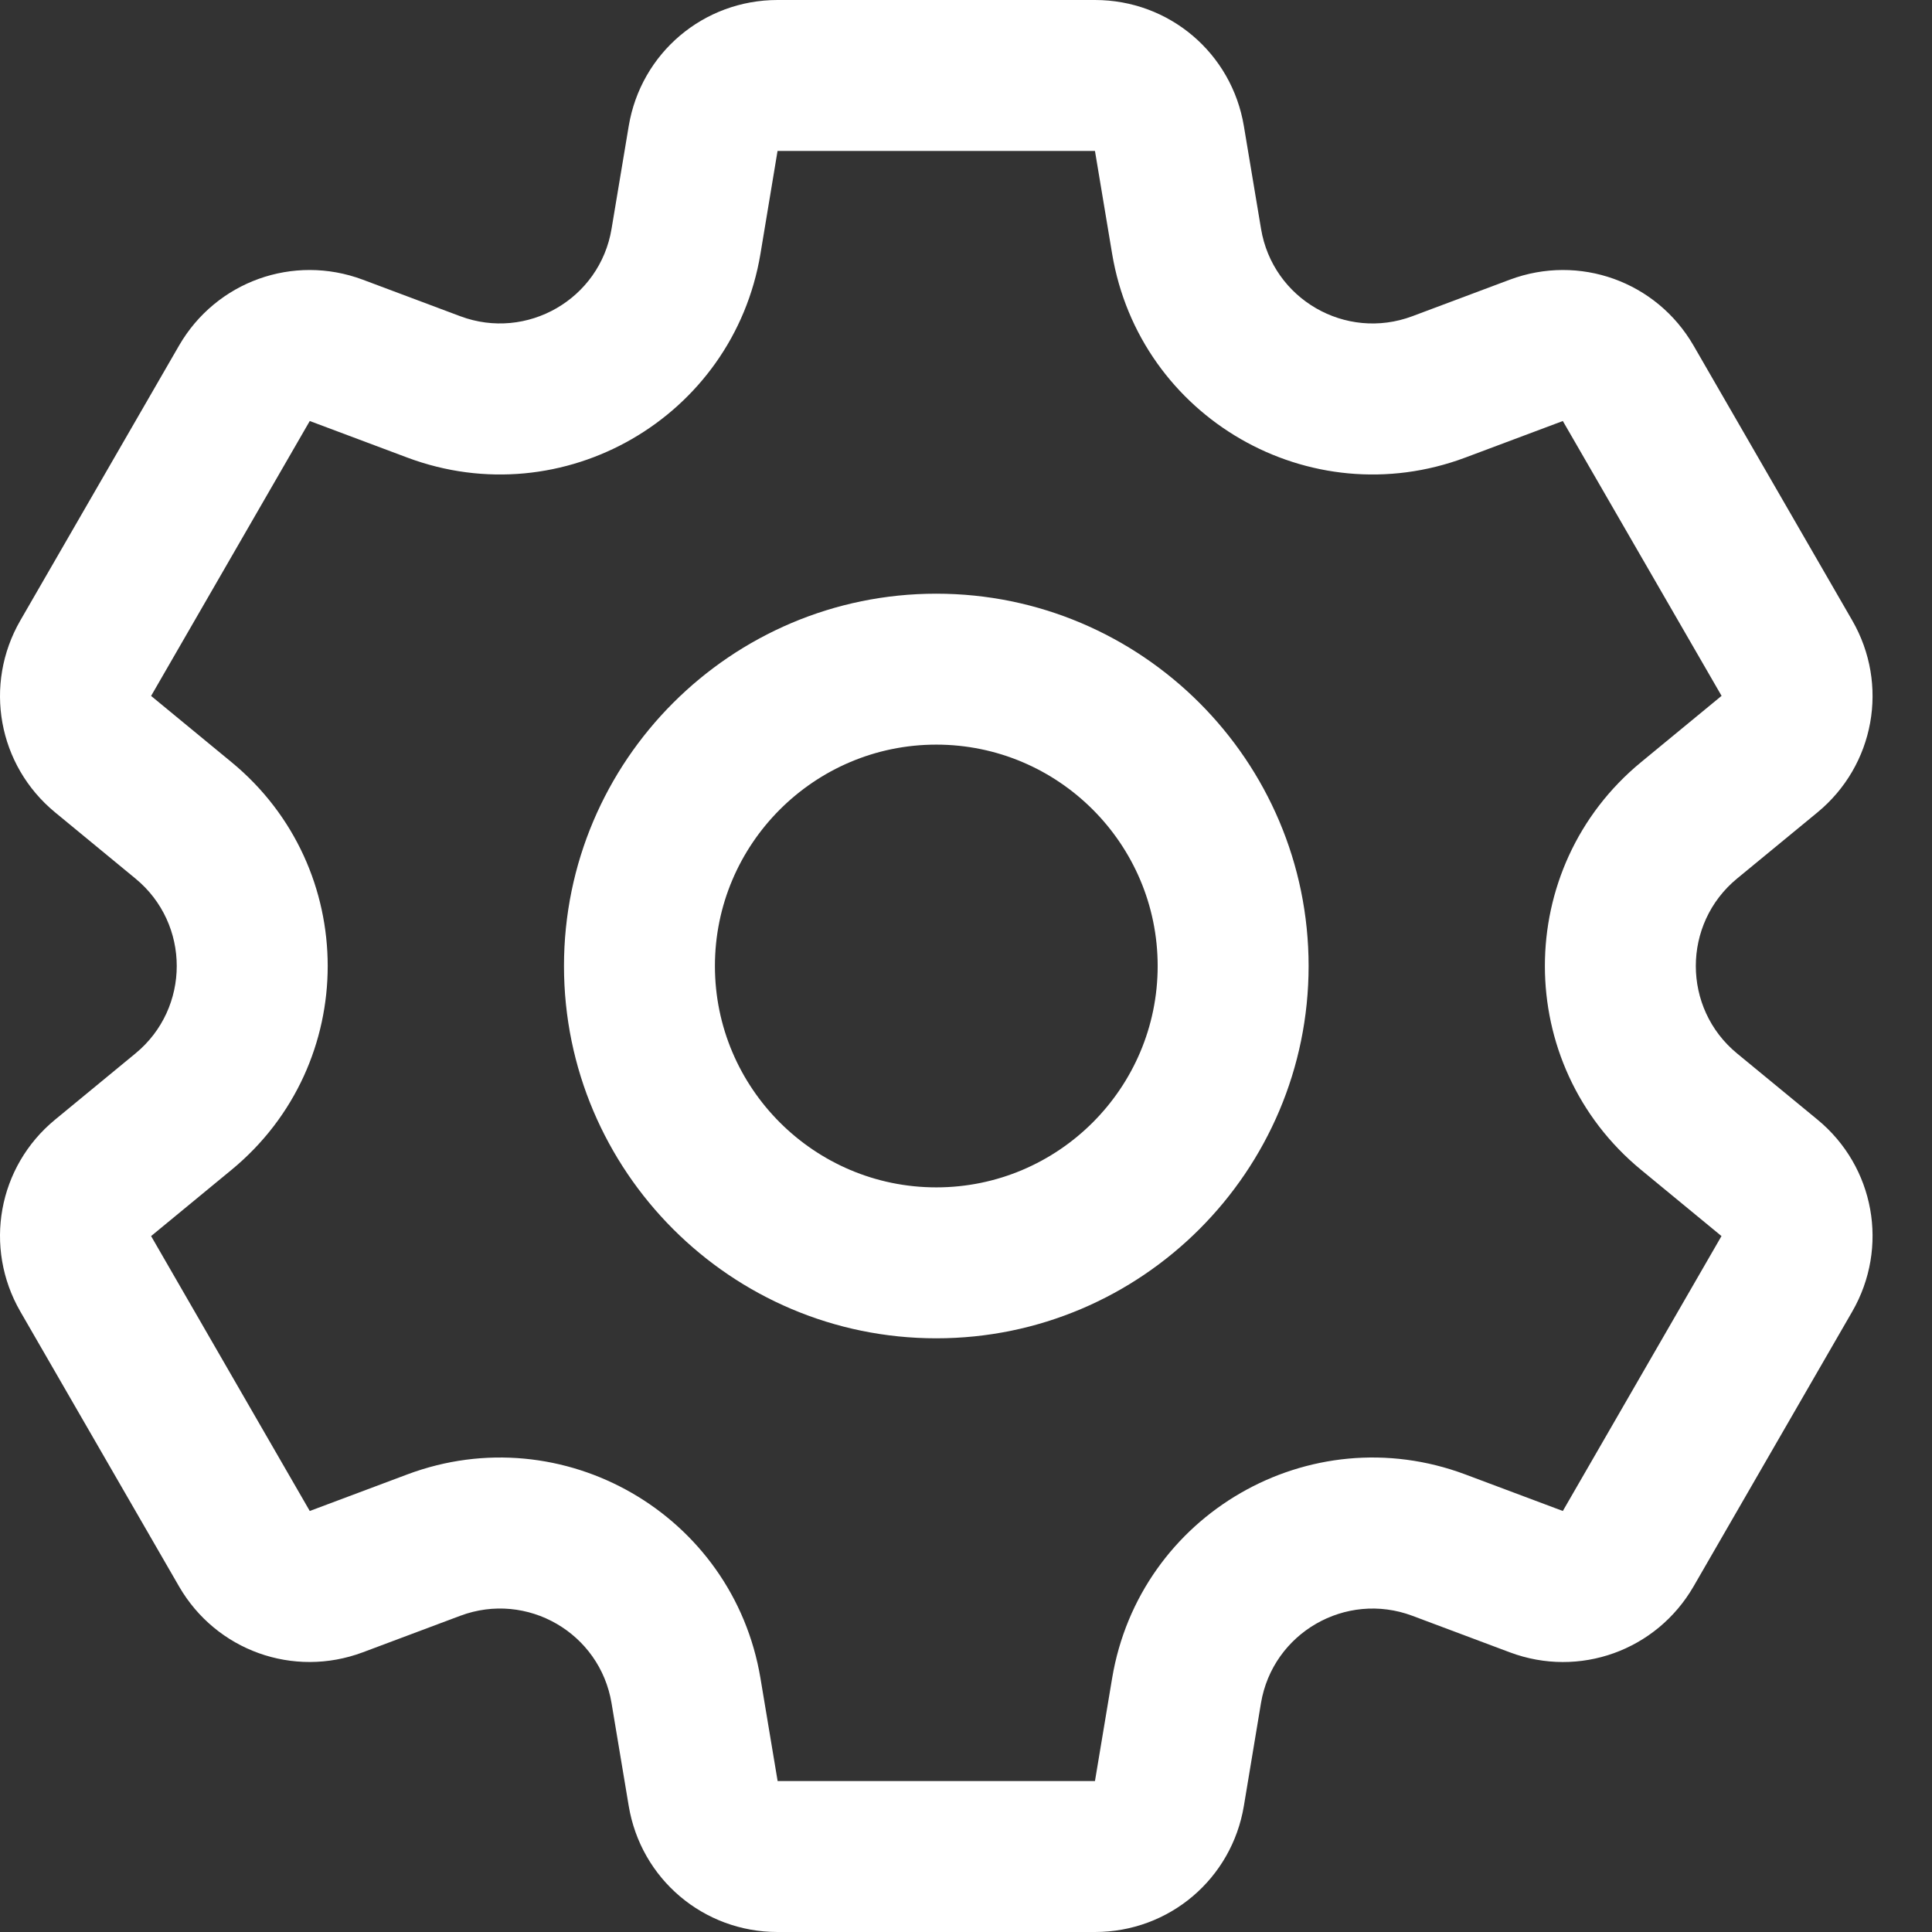 <svg width="24" height="24" viewBox="0 0 24 24" fill="none" xmlns="http://www.w3.org/2000/svg">
<rect x="0" y="0" width="24" height="24" fill="#333333" stroke="none"/>
<path d="M22.577 13.908L21.578 13.086C20.895 12.523 20.896 11.476 21.578 10.914L22.577 10.092C23.287 9.507 23.469 8.504 23.009 7.707L21.038 4.293C20.577 3.496 19.618 3.152 18.756 3.474L17.545 3.928C16.715 4.239 15.81 3.715 15.665 2.842L15.452 1.567C15.301 0.659 14.523 0 13.602 0H9.66C8.739 0 7.961 0.659 7.81 1.567L7.597 2.842C7.452 3.716 6.545 4.238 5.717 3.928L4.506 3.474C3.644 3.152 2.685 3.496 2.224 4.293L0.253 7.707C-0.207 8.504 -0.026 9.507 0.685 10.092L1.683 10.914C2.367 11.477 2.366 12.524 1.683 13.086L0.685 13.908C-0.026 14.492 -0.207 15.496 0.253 16.293L2.224 19.707C2.685 20.504 3.644 20.848 4.506 20.526L5.717 20.072C6.547 19.761 7.452 20.285 7.597 21.158L7.81 22.433C7.961 23.341 8.739 24 9.659 24H13.602C14.523 24 15.301 23.341 15.452 22.433L15.664 21.158C15.81 20.284 16.717 19.762 17.545 20.072L18.756 20.526C19.618 20.849 20.577 20.504 21.038 19.707L23.009 16.293C23.469 15.496 23.287 14.492 22.577 13.908ZM19.414 18.77L18.203 18.316C16.267 17.591 14.154 18.814 13.815 20.849L13.602 22.125H9.66L9.447 20.849C9.107 18.811 6.991 17.592 5.059 18.316L3.848 18.77L1.877 15.355L2.875 14.533C4.471 13.219 4.468 10.778 2.875 9.467L1.877 8.645L3.848 5.23L5.059 5.684C6.995 6.409 9.108 5.186 9.447 3.151L9.659 1.875H13.602L13.815 3.151C14.155 5.19 16.271 6.408 18.203 5.684L19.414 5.23L21.386 8.644C21.386 8.644 21.386 8.645 21.385 8.645L20.387 9.467C18.791 10.78 18.794 13.222 20.387 14.533L21.385 15.355L19.414 18.77ZM11.631 7.375C9.081 7.375 7.006 9.45 7.006 12C7.006 14.55 9.081 16.625 11.631 16.625C14.181 16.625 16.256 14.55 16.256 12C16.256 9.45 14.181 7.375 11.631 7.375ZM11.631 14.75C10.115 14.75 8.881 13.516 8.881 12C8.881 10.484 10.115 9.25 11.631 9.25C13.147 9.25 14.381 10.484 14.381 12C14.381 13.516 13.147 14.75 11.631 14.75Z" fill="white"/>
</svg>
